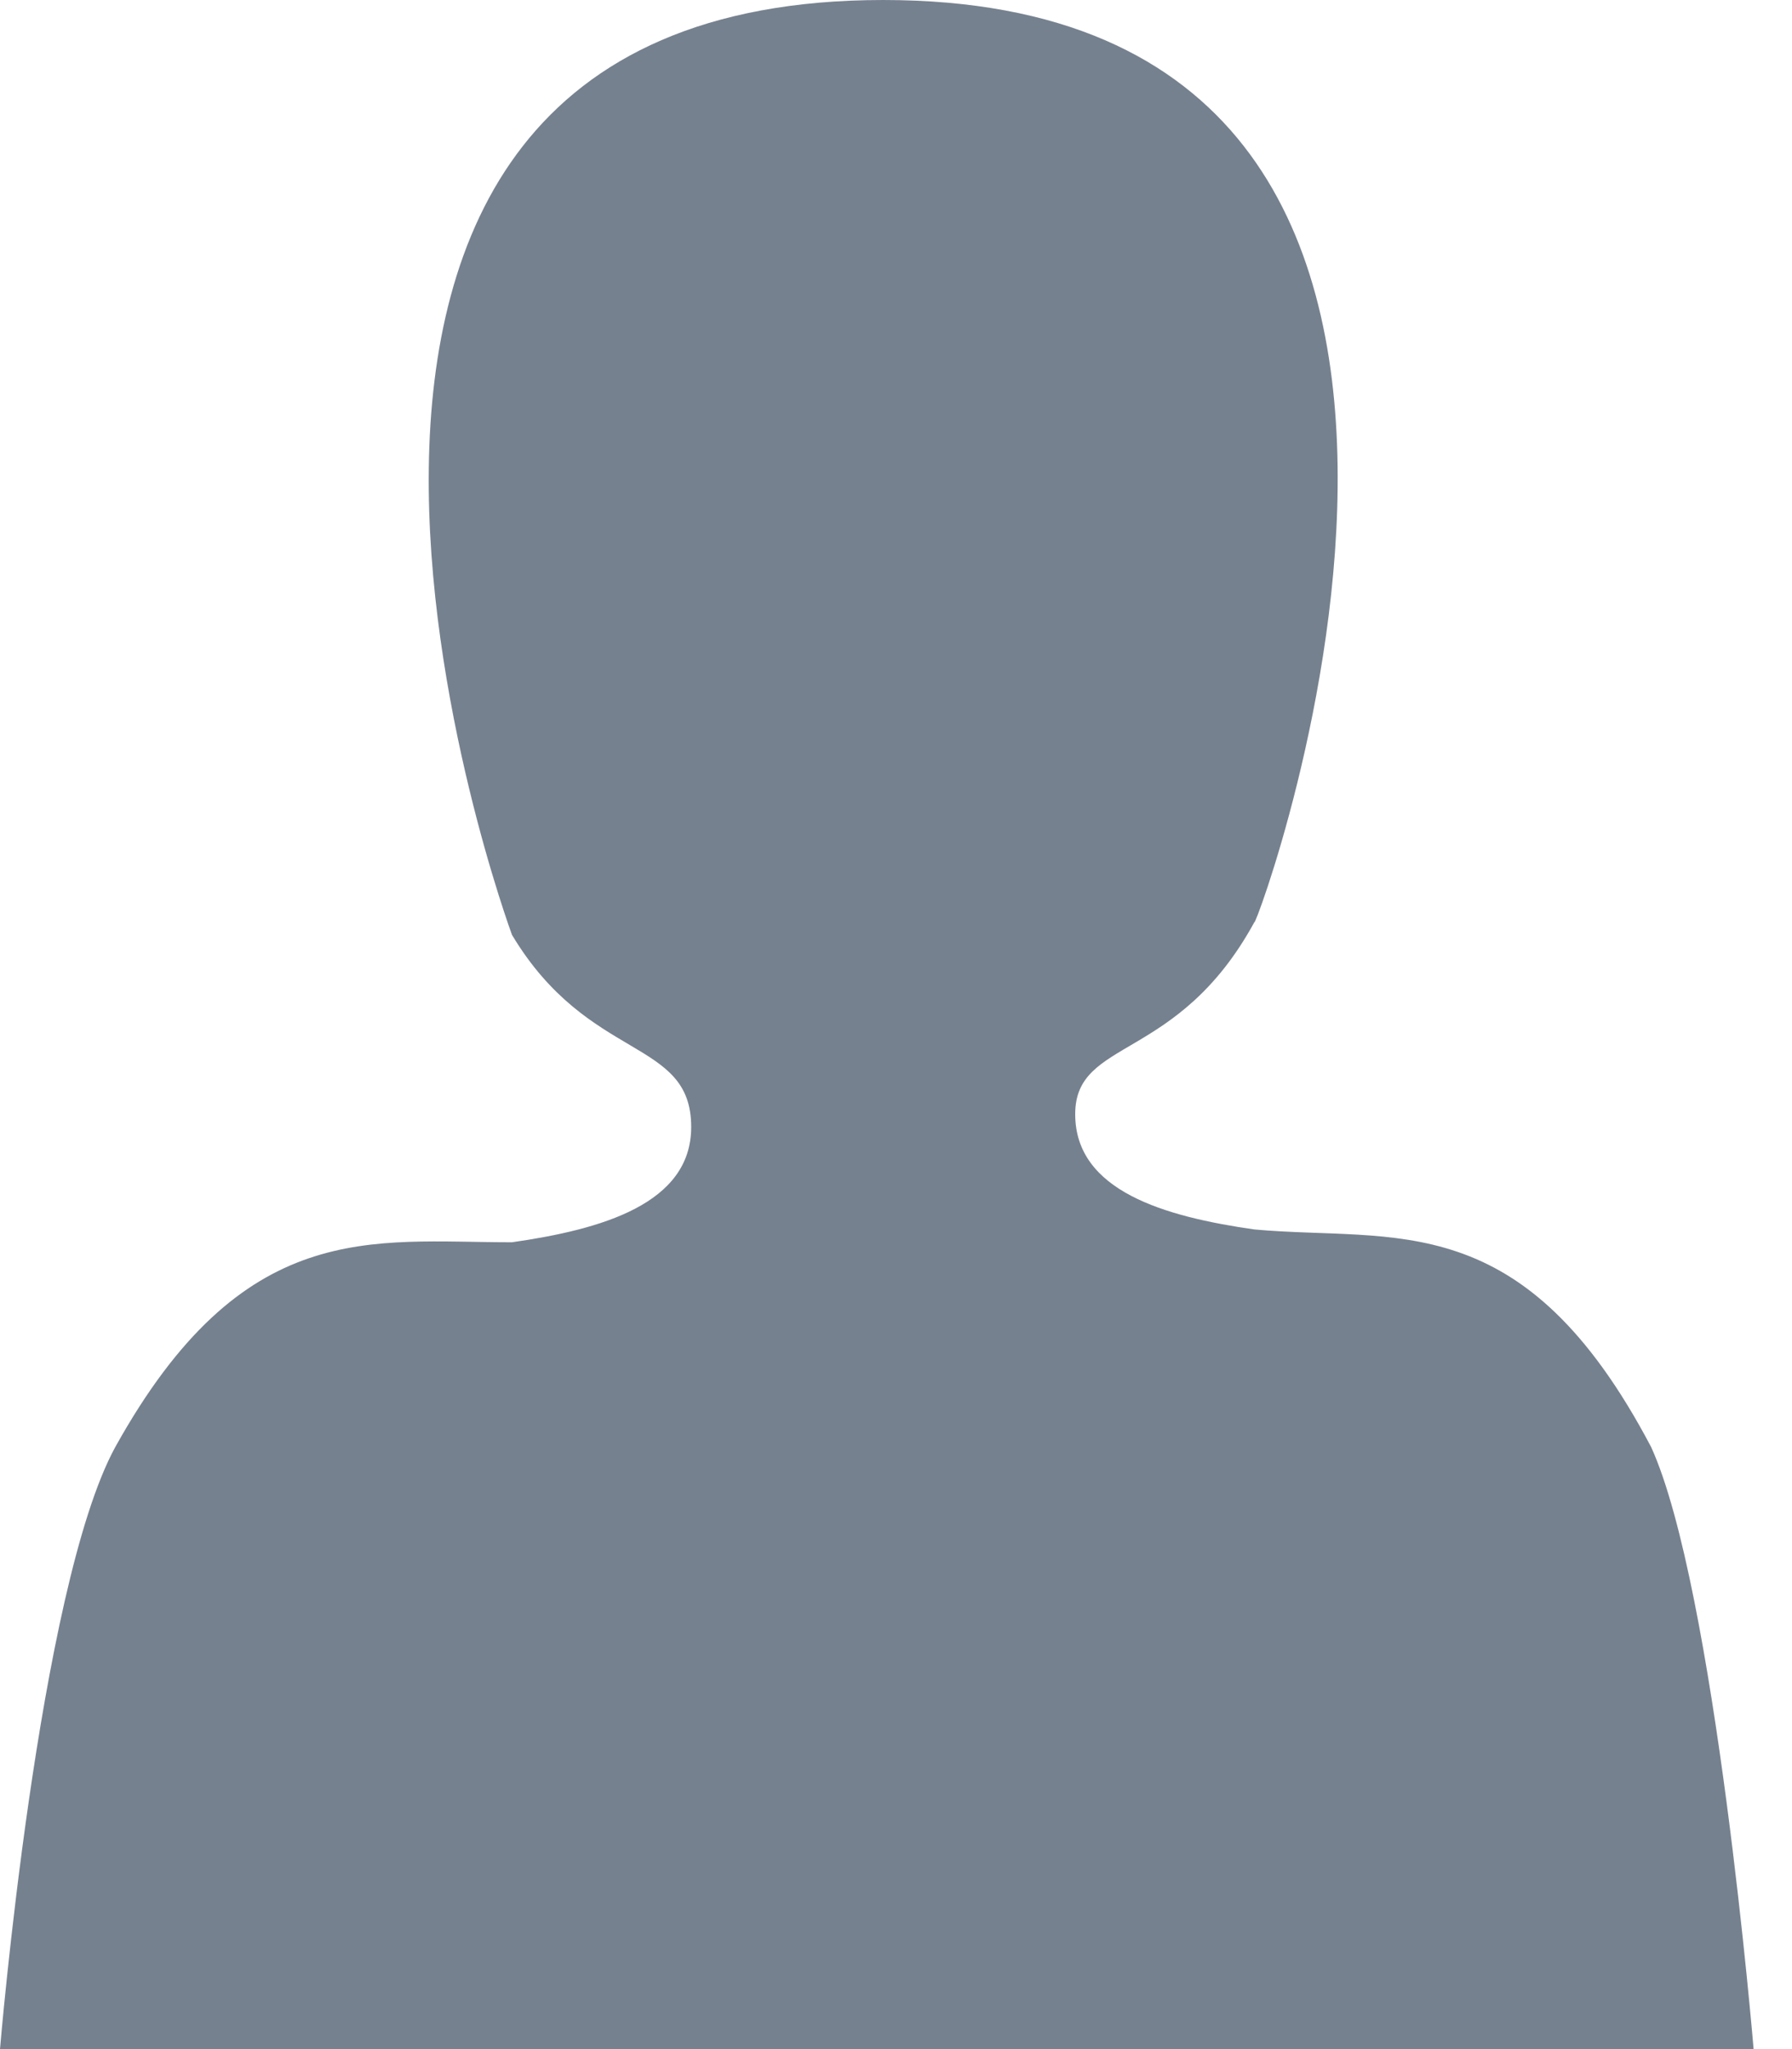 <svg width="14" height="16" viewBox="0 0 14 16" fill="none" xmlns="http://www.w3.org/2000/svg">
<path d="M6.9 0C1.3 0 4 7.3 4 7.3C4.6 8.3 5.4 8.1 5.4 8.8C5.4 9.4 4.7 9.6 4 9.7C2.9 9.7 1.9 9.5 0.9 11.3C0.3 12.4 0 16 0 16H13.7C13.7 16 13.4 12.4 12.9 11.3C11.9 9.4 10.9 9.7 9.8 9.6C9.1 9.5 8.4 9.3 8.4 8.7C8.4 8.1 9.2 8.3 9.8 7.2C9.8 7.3 12.5 0 6.9 0V0Z" fill="#1C2E45" fill-opacity="0.6"/>
</svg>
